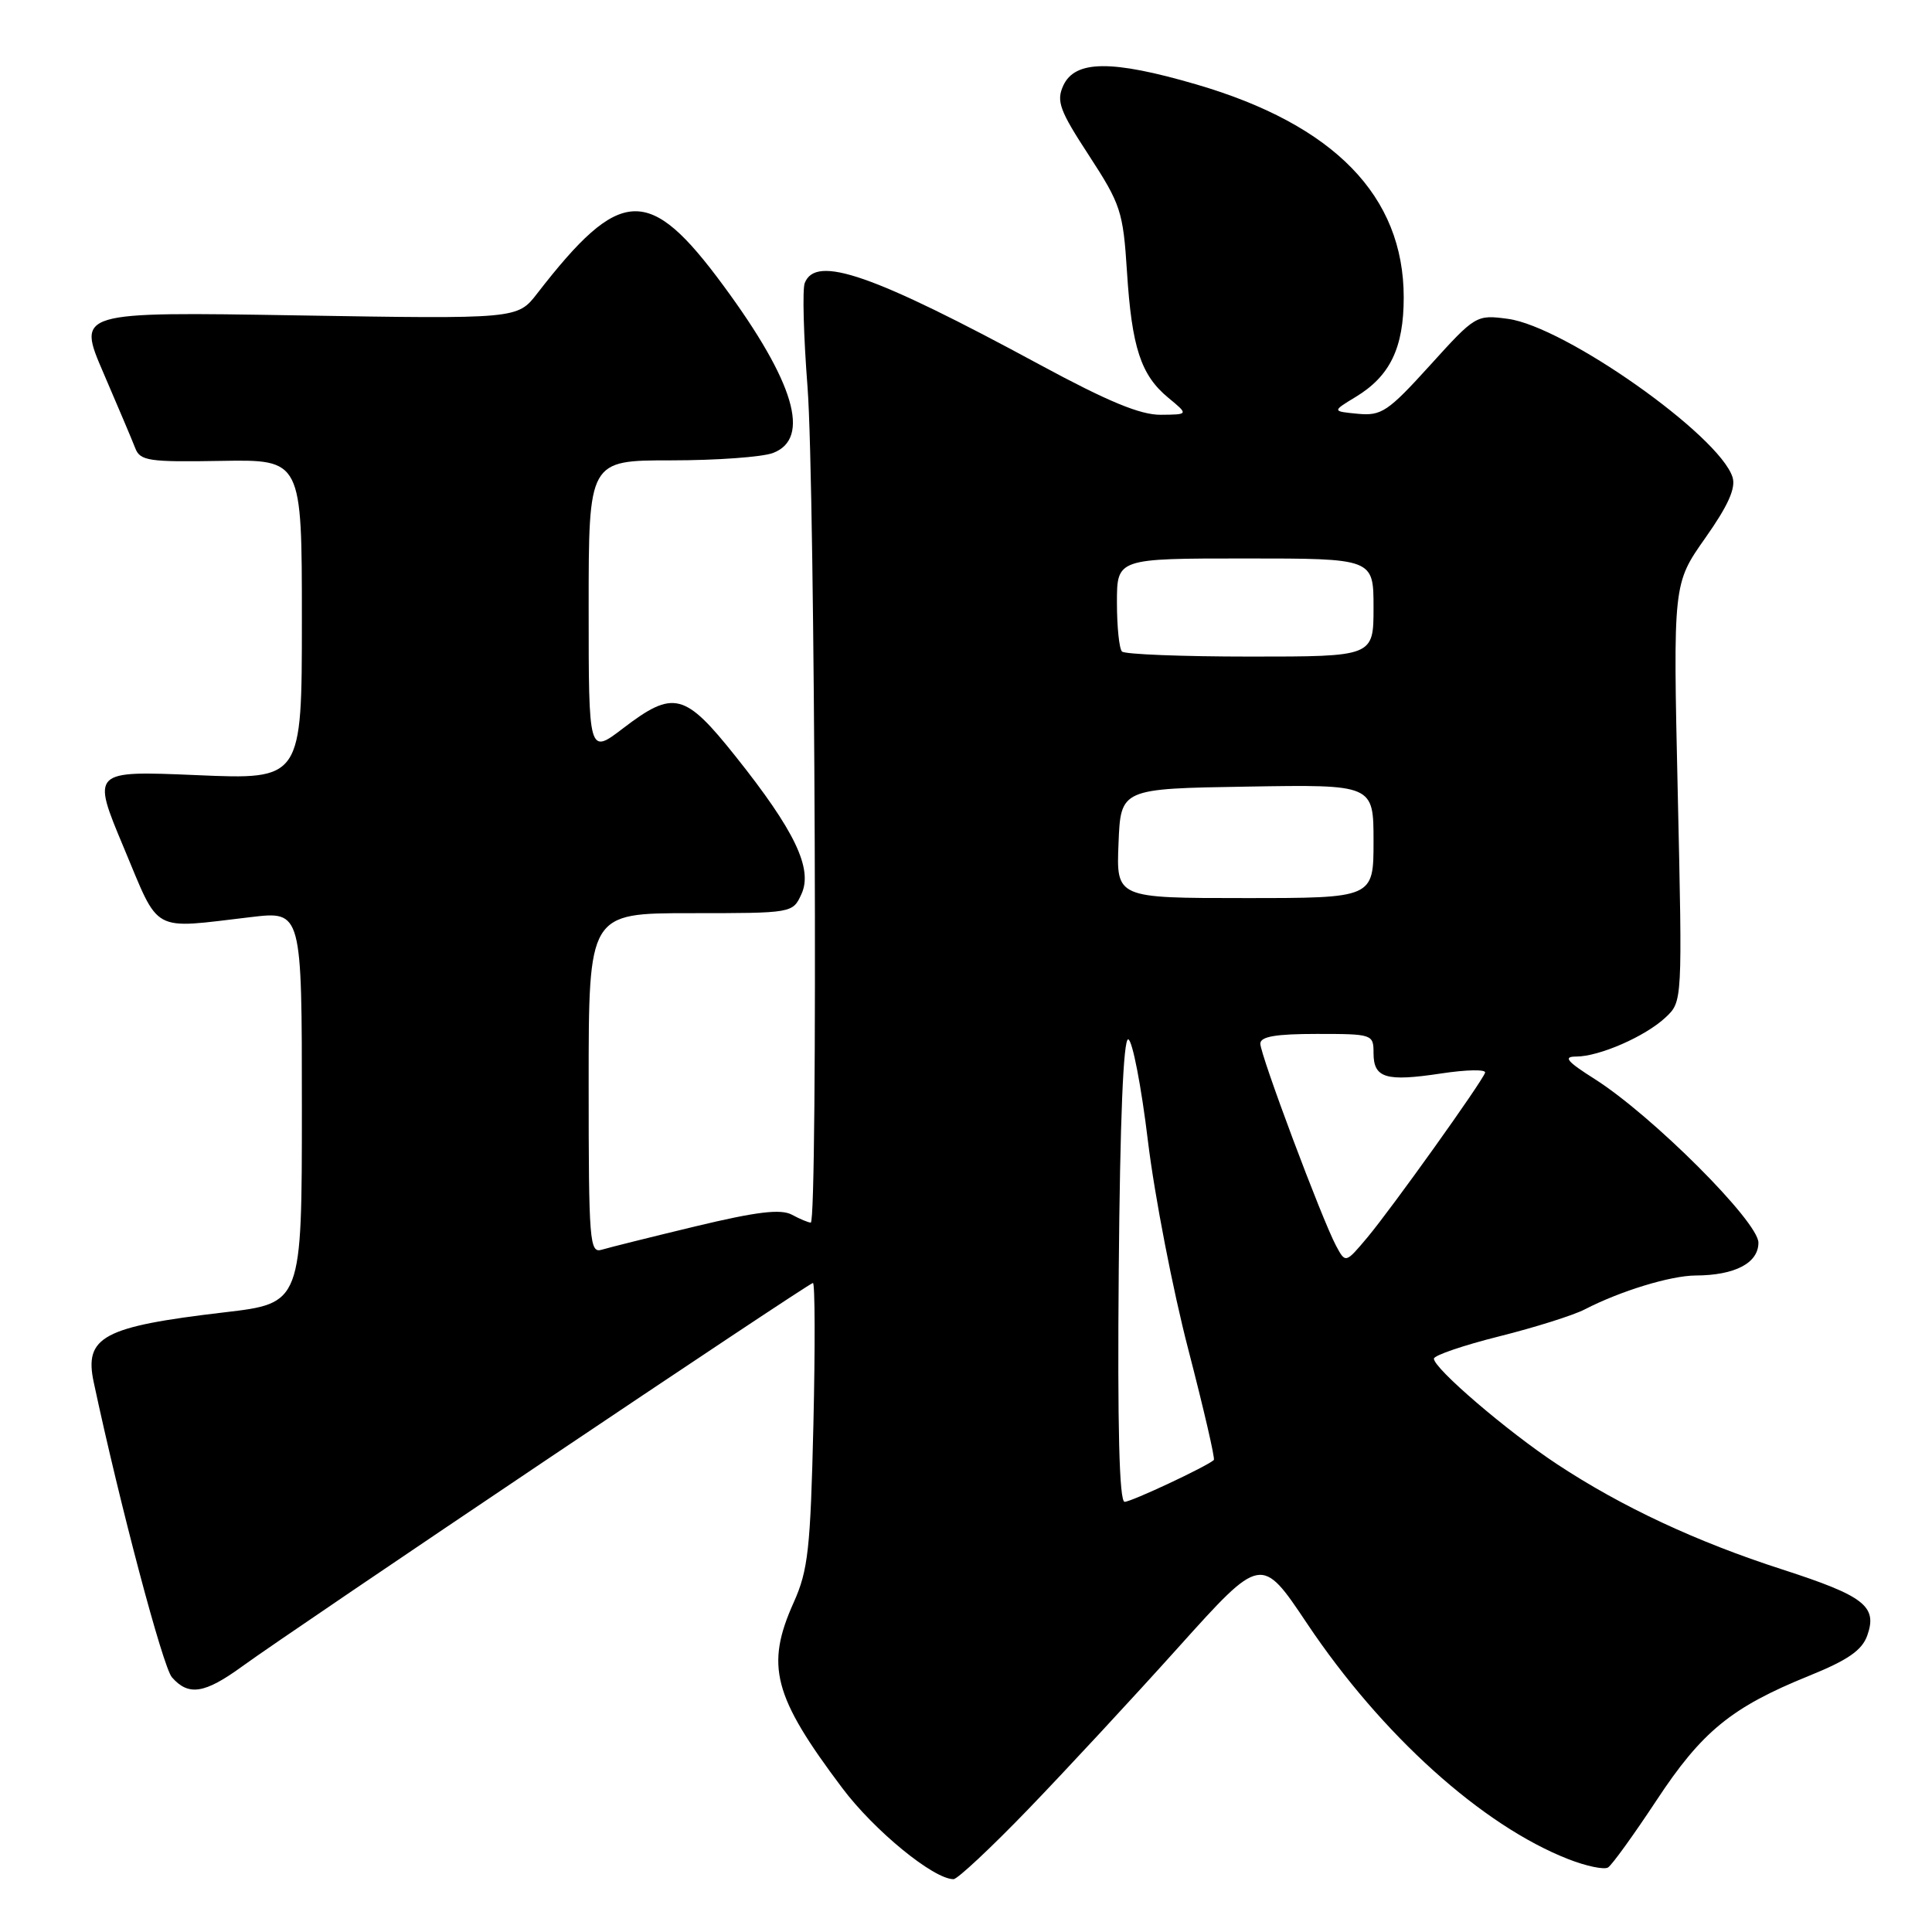 <?xml version="1.0" encoding="UTF-8" standalone="no"?>
<!DOCTYPE svg PUBLIC "-//W3C//DTD SVG 1.1//EN" "http://www.w3.org/Graphics/SVG/1.1/DTD/svg11.dtd" >
<svg xmlns="http://www.w3.org/2000/svg" xmlns:xlink="http://www.w3.org/1999/xlink" version="1.1" viewBox="0 0 256 256">
 <g >
 <path fill="currentColor"
d=" M 136.23 239.75 C 141.14 234.66 150.10 225.00 156.14 218.28 C 167.13 206.06 167.13 206.06 173.19 215.12 C 183.05 229.86 196.39 241.89 207.82 246.35 C 210.19 247.28 212.56 247.77 213.07 247.45 C 213.59 247.13 216.46 243.15 219.46 238.61 C 225.50 229.43 229.43 226.22 239.67 222.07 C 244.84 219.98 246.72 218.68 247.42 216.72 C 248.80 212.84 247.04 211.48 236.16 207.96 C 224.78 204.29 214.88 199.66 206.33 194.02 C 199.73 189.67 190.00 181.33 190.00 180.03 C 190.00 179.60 193.88 178.27 198.63 177.08 C 203.38 175.89 208.50 174.28 210.01 173.49 C 214.72 171.06 221.36 169.03 224.68 169.01 C 229.89 168.99 233.00 167.36 233.00 164.66 C 233.00 161.88 218.92 147.81 211.31 142.98 C 207.61 140.64 207.09 140.00 208.84 140.00 C 211.91 140.00 218.02 137.33 220.70 134.81 C 222.93 132.72 222.93 132.72 222.31 105.03 C 221.69 77.35 221.69 77.35 225.95 71.30 C 228.98 67.01 230.03 64.67 229.57 63.23 C 227.81 57.69 207.35 43.26 199.81 42.25 C 195.62 41.69 195.51 41.75 189.47 48.42 C 183.91 54.55 183.05 55.12 179.93 54.83 C 176.50 54.50 176.50 54.50 179.61 52.61 C 184.19 49.85 186.00 46.10 186.00 39.41 C 186.00 25.98 176.79 16.52 158.50 11.18 C 147.28 7.91 142.43 7.96 140.88 11.36 C 139.95 13.41 140.41 14.66 144.30 20.61 C 148.51 27.08 148.82 28.02 149.33 36.01 C 149.97 46.05 151.17 49.71 154.81 52.71 C 157.50 54.93 157.50 54.93 153.81 54.96 C 151.12 54.99 146.80 53.20 137.81 48.34 C 115.63 36.34 108.09 33.72 106.63 37.51 C 106.31 38.35 106.48 44.54 107.00 51.26 C 108.01 64.25 108.39 162.00 107.43 162.00 C 107.12 162.00 105.99 161.53 104.92 160.95 C 103.45 160.17 100.28 160.55 92.23 162.48 C 86.33 163.90 80.71 165.30 79.75 165.59 C 78.12 166.10 78.00 164.60 78.00 143.57 C 78.00 121.00 78.00 121.00 91.52 121.00 C 105.03 121.00 105.04 121.00 106.20 118.46 C 107.73 115.11 105.31 110.06 97.49 100.25 C 90.73 91.76 89.26 91.39 82.58 96.49 C 78.00 99.99 78.00 99.99 78.00 80.49 C 78.00 61.00 78.00 61.00 88.93 61.00 C 94.95 61.00 101.02 60.56 102.43 60.02 C 107.48 58.10 105.27 50.62 95.86 37.85 C 86.00 24.46 82.23 24.62 71.18 38.89 C 68.56 42.27 68.56 42.27 39.38 41.79 C 10.21 41.31 10.21 41.31 13.70 49.40 C 15.62 53.86 17.52 58.34 17.92 59.38 C 18.57 61.07 19.70 61.24 29.32 61.07 C 40.00 60.89 40.00 60.89 40.00 82.10 C 40.00 103.31 40.00 103.31 26.07 102.71 C 12.13 102.12 12.13 102.12 16.40 112.31 C 21.23 123.83 19.87 123.09 33.25 121.52 C 40.00 120.72 40.00 120.72 40.00 146.71 C 40.00 172.69 40.00 172.69 29.75 173.89 C 13.64 175.78 11.13 177.13 12.42 183.16 C 15.88 199.37 21.58 220.88 22.78 222.25 C 24.98 224.76 27.11 224.43 32.10 220.80 C 38.90 215.85 107.15 170.00 107.72 170.00 C 107.99 170.00 108.02 178.44 107.78 188.75 C 107.39 205.26 107.08 208.08 105.17 212.33 C 101.40 220.72 102.46 224.76 111.60 236.92 C 115.84 242.57 123.70 249.00 126.35 249.00 C 126.87 249.00 131.32 244.84 136.23 239.75 Z  M 148.24 168.25 C 148.41 148.41 148.85 137.58 149.50 137.72 C 150.05 137.84 151.23 143.91 152.11 151.22 C 153.00 158.52 155.41 170.95 157.46 178.83 C 159.50 186.71 161.03 193.29 160.84 193.46 C 159.85 194.34 149.91 199.00 149.02 199.00 C 148.31 199.00 148.06 189.18 148.24 168.25 Z  M 177.03 165.06 C 175.16 161.56 167.00 139.79 167.00 138.29 C 167.00 137.35 169.04 137.00 174.50 137.00 C 181.86 137.00 182.00 137.05 182.00 139.53 C 182.00 142.86 183.62 143.35 190.96 142.24 C 194.32 141.73 196.94 141.68 196.78 142.14 C 196.34 143.42 184.42 160.10 181.19 163.96 C 178.29 167.41 178.29 167.41 177.03 165.06 Z  M 148.21 111.75 C 148.50 104.50 148.50 104.50 165.25 104.23 C 182.00 103.95 182.00 103.95 182.00 111.48 C 182.00 119.00 182.00 119.00 164.96 119.00 C 147.91 119.00 147.91 119.00 148.21 111.75 Z  M 148.67 86.33 C 148.30 85.97 148.00 83.04 148.00 79.83 C 148.00 74.00 148.00 74.00 165.00 74.00 C 182.00 74.00 182.00 74.00 182.00 80.50 C 182.00 87.00 182.00 87.00 165.67 87.00 C 156.68 87.00 149.03 86.70 148.67 86.33 Z "/>
</g>
</svg>